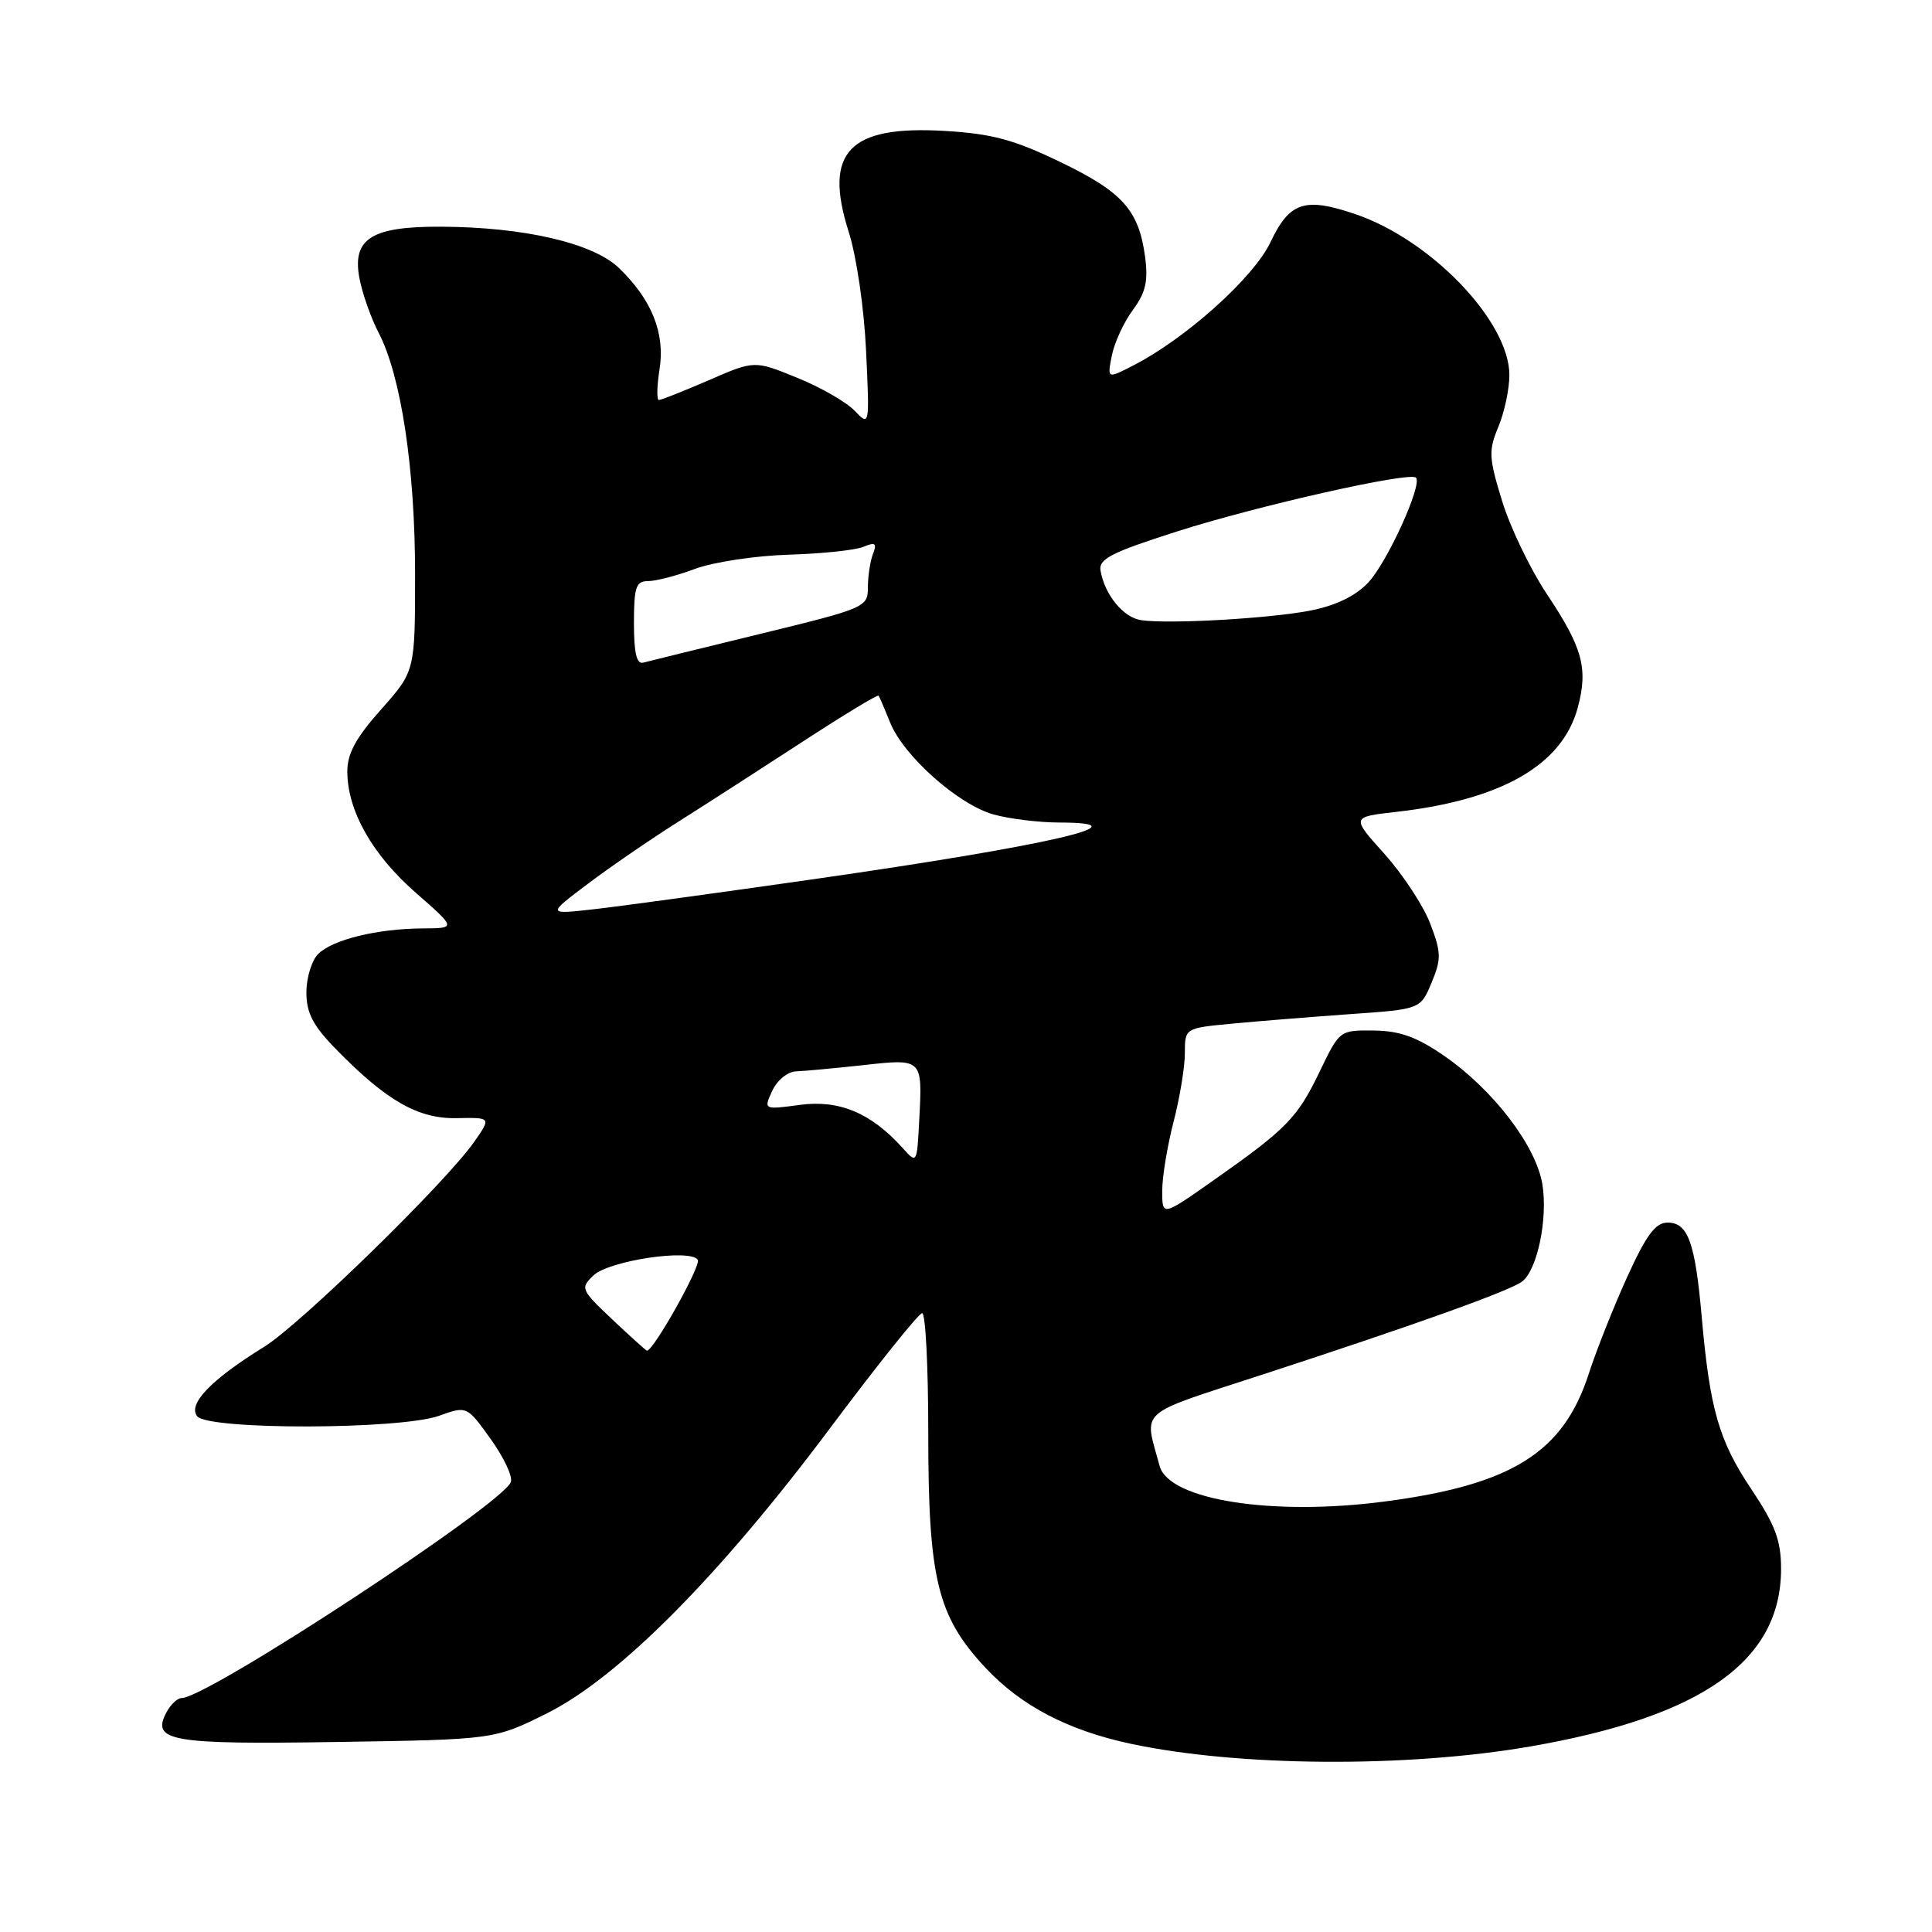 <?xml version="1.0" encoding="UTF-8" standalone="no"?>
<!DOCTYPE svg PUBLIC "-//W3C//DTD SVG 1.1//EN" "http://www.w3.org/Graphics/SVG/1.1/DTD/svg11.dtd" >
<svg xmlns="http://www.w3.org/2000/svg" xmlns:xlink="http://www.w3.org/1999/xlink" version="1.1" viewBox="0 0 256 256">
 <g >
 <path fill="currentColor"
d=" M 202.74 231.42 C 225.57 227.47 236.00 220.08 236.00 207.88 C 236.00 204.13 235.24 202.08 232.05 197.31 C 227.76 190.89 226.57 186.76 225.49 174.54 C 224.62 164.63 223.67 162.00 220.97 162.00 C 219.35 162.00 218.15 163.63 215.59 169.25 C 213.78 173.24 211.51 178.97 210.53 182.00 C 207.16 192.46 200.36 196.73 183.54 198.95 C 168.62 200.92 154.89 198.76 153.66 194.26 C 151.59 186.61 150.42 187.64 167.25 182.15 C 187.82 175.44 200.24 170.98 201.74 169.77 C 203.72 168.17 205.10 161.49 204.38 156.97 C 203.56 151.84 197.85 144.37 191.31 139.87 C 187.71 137.39 185.46 136.59 182.03 136.55 C 177.51 136.50 177.49 136.52 174.86 142.00 C 171.92 148.12 170.48 149.60 160.75 156.43 C 154.00 161.18 154.00 161.18 154.00 157.80 C 154.00 155.94 154.68 151.83 155.50 148.66 C 156.32 145.49 157.00 141.40 157.00 139.57 C 157.00 136.23 157.00 136.23 163.25 135.64 C 166.69 135.31 173.71 134.75 178.86 134.38 C 188.22 133.73 188.22 133.73 189.69 130.21 C 191.00 127.07 190.98 126.23 189.51 122.37 C 188.60 120.00 185.87 115.85 183.45 113.15 C 179.04 108.25 179.04 108.25 185.00 107.58 C 198.95 106.00 207.01 101.38 209.06 93.77 C 210.46 88.56 209.71 85.82 204.93 78.66 C 202.78 75.43 200.13 69.93 199.05 66.43 C 197.27 60.65 197.22 59.72 198.54 56.56 C 199.34 54.64 200.00 51.55 200.00 49.70 C 200.00 42.62 189.67 31.81 179.61 28.38 C 172.87 26.09 170.88 26.75 168.34 32.10 C 166.11 36.80 157.11 44.88 150.10 48.46 C 146.71 50.20 146.71 50.20 147.33 47.09 C 147.67 45.38 148.93 42.66 150.12 41.06 C 151.81 38.76 152.16 37.24 151.73 34.03 C 150.90 27.84 148.74 25.43 140.44 21.44 C 134.34 18.50 131.40 17.71 125.19 17.35 C 112.47 16.59 109.09 20.15 112.46 30.73 C 113.50 33.99 114.50 40.86 114.76 46.50 C 115.23 56.50 115.23 56.50 113.23 54.41 C 112.12 53.26 108.69 51.29 105.59 50.04 C 99.97 47.75 99.97 47.75 93.92 50.38 C 90.59 51.82 87.62 53.00 87.31 53.00 C 87.00 53.00 87.04 51.18 87.39 48.94 C 88.16 44.16 86.36 39.68 81.99 35.49 C 78.56 32.21 69.45 30.09 58.47 30.04 C 49.24 29.99 46.65 31.61 47.62 36.83 C 48.00 38.85 49.14 42.12 50.17 44.09 C 53.15 49.82 55.00 62.09 55.00 76.05 C 55.00 88.93 55.00 88.93 50.50 94.00 C 47.12 97.80 46.01 99.87 46.02 102.28 C 46.06 107.47 49.34 113.27 55.10 118.30 C 60.47 123.00 60.47 123.00 55.98 123.02 C 49.98 123.06 44.07 124.50 42.16 126.41 C 41.30 127.27 40.60 129.55 40.60 131.49 C 40.60 134.23 41.46 135.89 44.52 139.02 C 51.20 145.86 55.41 148.27 60.53 148.16 C 65.09 148.07 65.09 148.07 62.84 151.29 C 59.09 156.67 39.79 175.51 35.00 178.46 C 27.99 182.79 24.82 186.08 26.14 187.67 C 27.66 189.50 53.01 189.44 58.18 187.60 C 61.86 186.28 61.86 186.28 65.02 190.68 C 66.76 193.10 67.96 195.66 67.69 196.38 C 66.54 199.37 27.48 225.00 24.07 225.00 C 23.52 225.00 22.61 225.85 22.06 226.89 C 20.01 230.72 22.57 231.17 44.69 230.82 C 65.50 230.50 65.50 230.50 72.50 227.01 C 82.00 222.26 95.32 208.85 109.98 189.25 C 116.25 180.86 121.75 174.00 122.19 174.00 C 122.64 174.00 123.00 181.12 123.00 189.82 C 123.00 209.27 124.19 214.15 130.61 221.02 C 135.31 226.03 141.49 229.27 149.79 231.05 C 164.03 234.10 186.34 234.26 202.74 231.42 Z  M 81.15 174.85 C 76.95 170.88 76.87 170.69 78.65 168.99 C 80.72 167.03 91.53 165.42 92.46 166.94 C 92.93 167.69 86.55 179.07 85.72 178.97 C 85.60 178.96 83.54 177.10 81.15 174.85 Z  M 119.57 152.08 C 115.41 147.47 111.21 145.71 106.02 146.40 C 101.17 147.05 101.17 147.05 102.33 144.53 C 102.99 143.12 104.38 141.99 105.50 141.96 C 106.60 141.92 110.58 141.55 114.35 141.14 C 122.28 140.26 122.24 140.22 121.80 148.48 C 121.50 154.23 121.50 154.23 119.57 152.08 Z  M 77.93 117.08 C 80.92 114.83 86.32 111.13 89.93 108.85 C 93.54 106.57 100.93 101.81 106.35 98.28 C 111.76 94.75 116.30 92.00 116.42 92.18 C 116.55 92.36 117.23 93.95 117.94 95.72 C 119.70 100.15 126.98 106.62 131.65 107.92 C 133.77 108.51 137.71 108.99 140.42 108.99 C 152.08 109.01 139.01 112.02 108.00 116.47 C 95.07 118.32 81.80 120.14 78.50 120.50 C 72.50 121.17 72.50 121.17 77.93 117.08 Z  M 84.00 82.57 C 84.00 77.79 84.27 77.00 85.87 77.00 C 86.91 77.00 89.72 76.27 92.12 75.37 C 94.53 74.48 100.10 73.63 104.50 73.50 C 108.90 73.37 113.37 72.90 114.42 72.45 C 115.99 71.80 116.22 71.98 115.67 73.41 C 115.30 74.37 115.00 76.37 115.00 77.84 C 115.00 80.45 114.67 80.60 100.75 83.99 C 92.91 85.90 85.94 87.61 85.25 87.80 C 84.36 88.05 84.00 86.55 84.00 82.57 Z  M 151.23 82.18 C 148.86 81.84 146.40 78.85 145.83 75.63 C 145.55 74.07 147.20 73.22 156.00 70.41 C 166.66 67.00 186.80 62.47 187.62 63.29 C 188.52 64.19 183.79 74.57 181.28 77.21 C 179.58 79.00 176.97 80.25 173.60 80.91 C 168.15 81.96 154.98 82.71 151.23 82.18 Z "/>
</g>
</svg>
